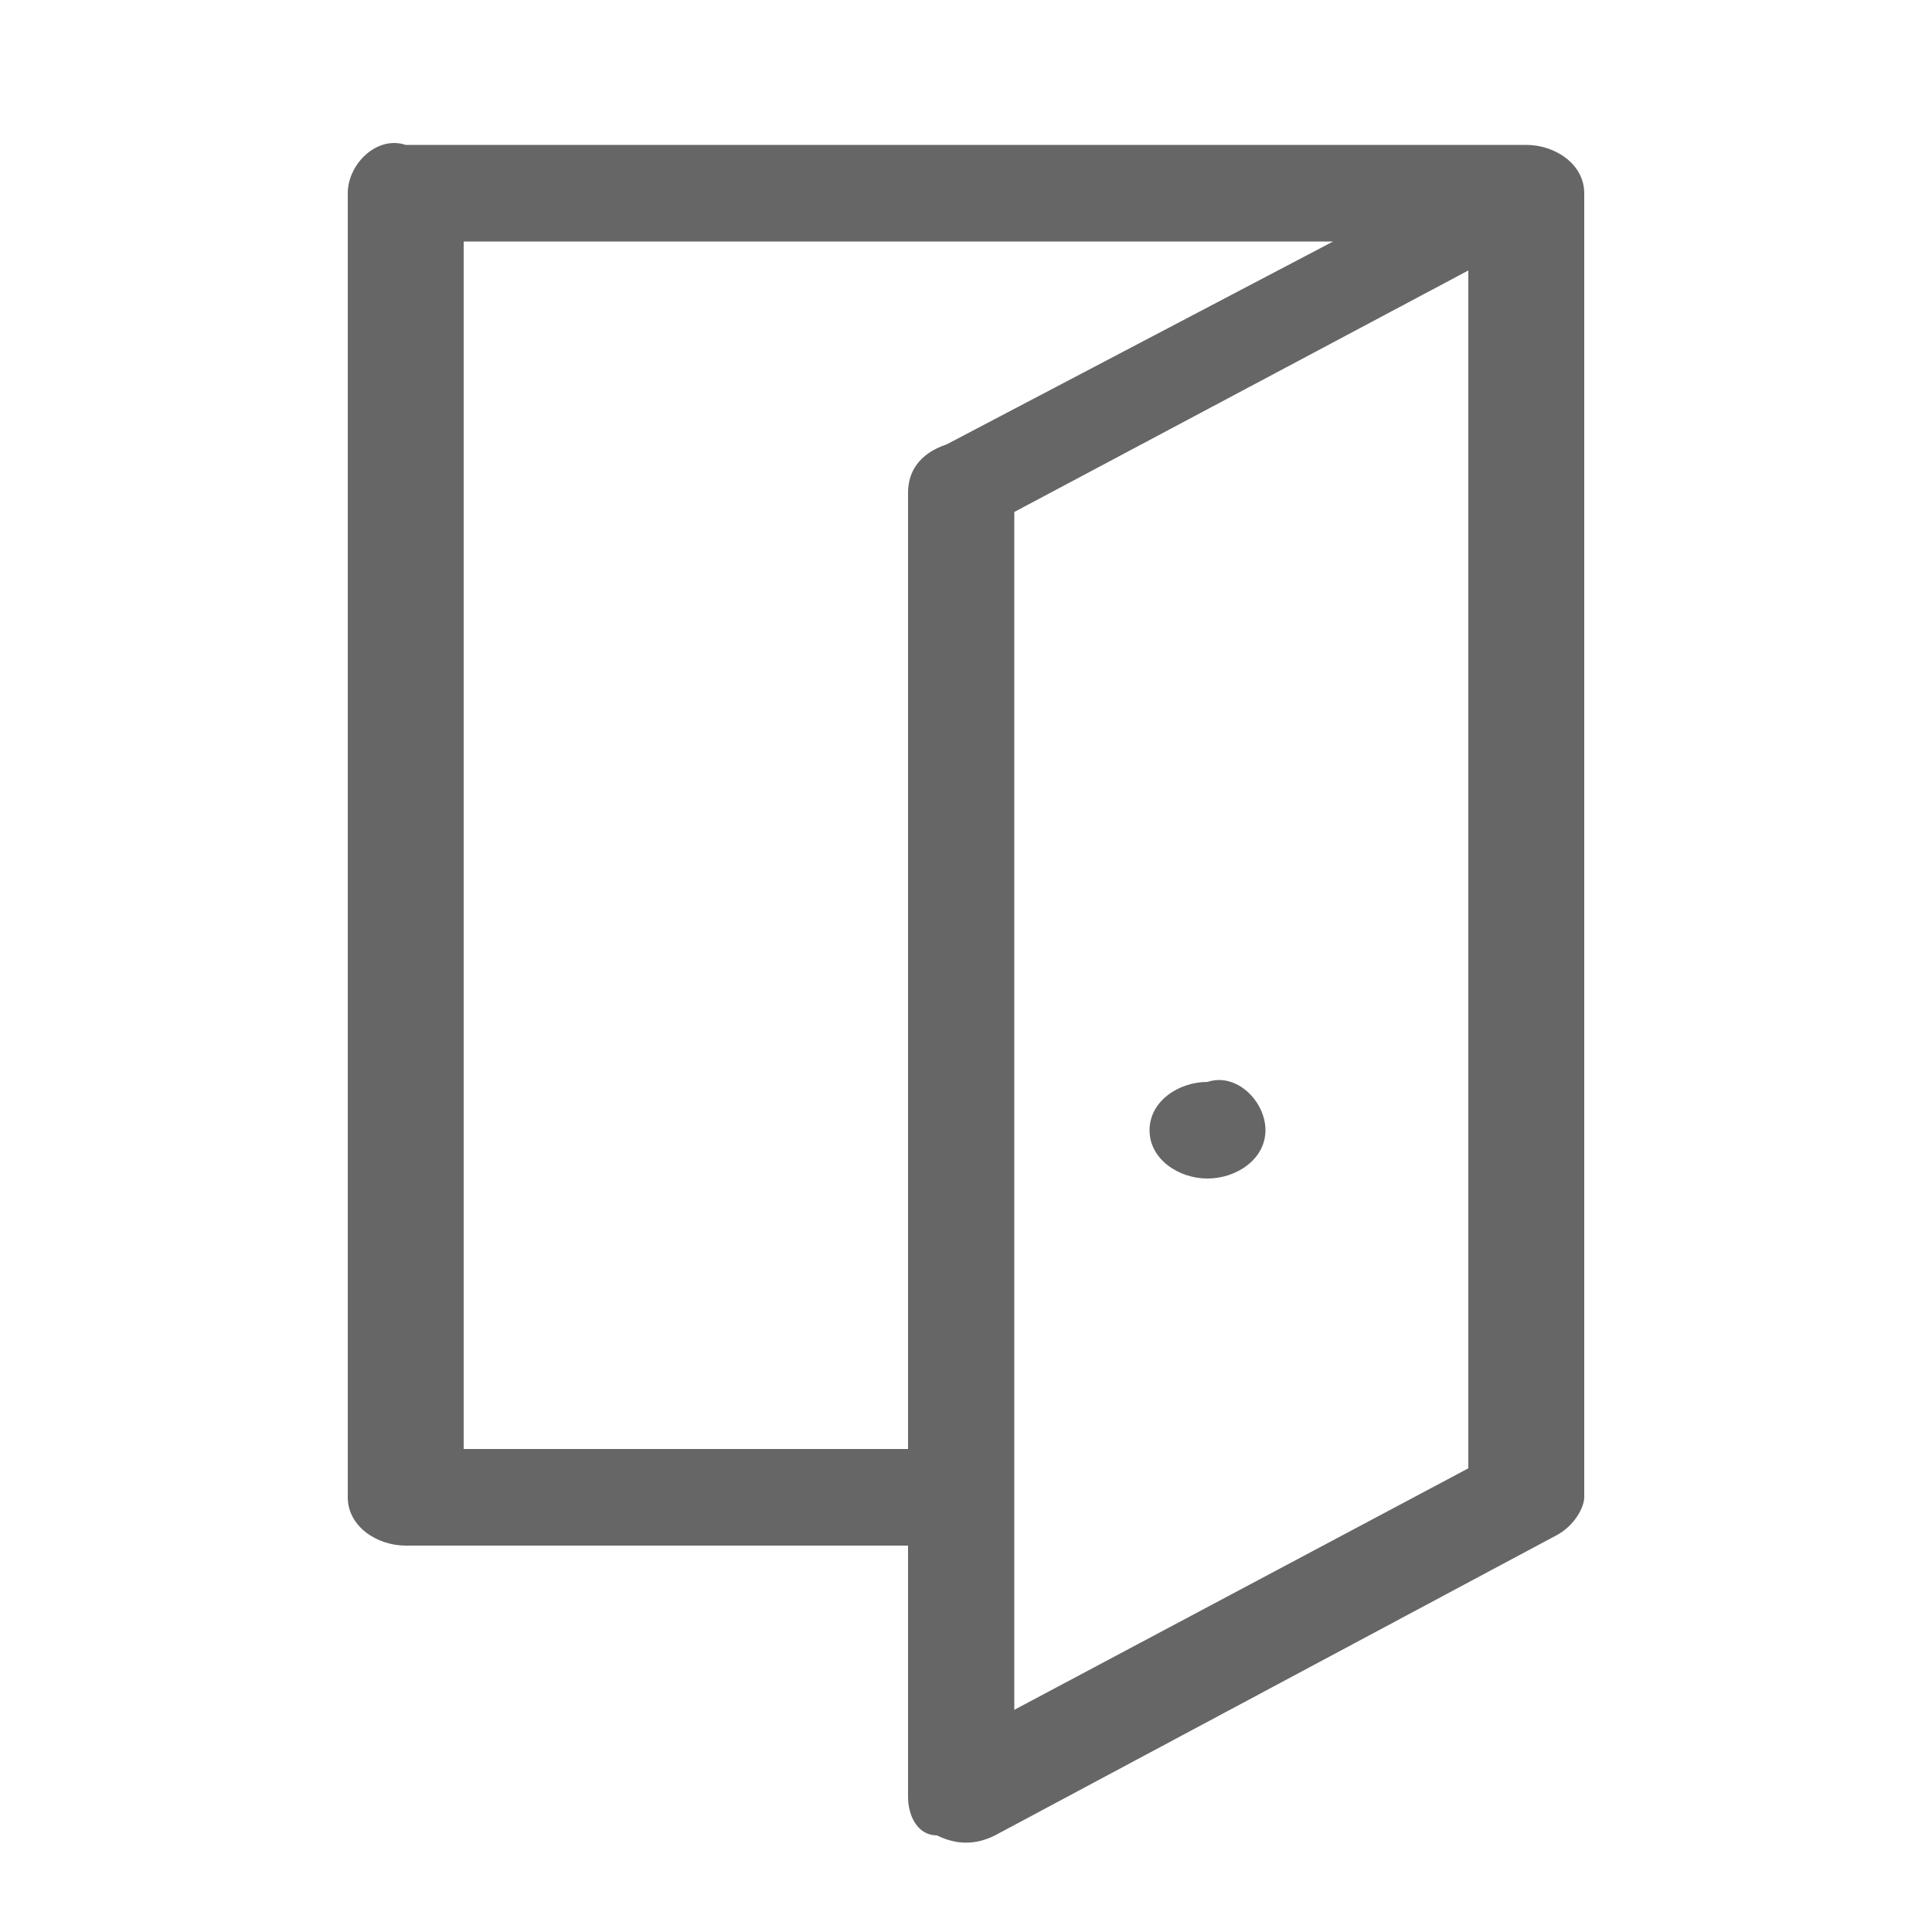 <?xml version="1.0" encoding="utf-8"?>
<svg version="1.1" xmlns="http://www.w3.org/2000/svg" xmlns:xlink="http://www.w3.org/1999/xlink" x="0px" y="0px" viewBox="0 0 20 20" style="enable-background:new 0 0 20 20;" xml:space="preserve">
	<path fill="#666" d="M13.1,11.7c0,0.3-0.3,0.5-0.6,0.5c-0.3,0-0.6-0.2-0.6-0.5c0-0.3,0.3-0.5,0.6-0.5C12.8,11.1,13.1,11.4,13.1,11.7z" />
	<path fill="#666" d="M3.6,10.8v4.7c0,0.3,0.3,0.5,0.6,0.5h5.2v2.6c0,0.2,0.1,0.4,0.3,0.4c0.2,0.1,0.4,0.1,0.6,0l5.8-3.1
	c0.2-0.1,0.3-0.3,0.3-0.4V2c0-0.3-0.3-0.5-0.6-0.5c0,0,0,0,0,0H4.2C3.9,1.4,3.6,1.7,3.6,2v5.7V10.8z M4.8,10.3L4.8,10.3
	c0-0.4-0.3-0.6-0.6-0.6 M4.2,8.7c0.3,0,0.6-0.2,0.6-0.5V8.1 M15.2,15.2l-4.7,2.5V5.3l4.7-2.5V15.2z M4.8,6.9V2.5h9l-4,2.1
	C9.5,4.7,9.4,4.9,9.4,5.1v9.9H4.8v-3.4V6.9z" />
</svg>
